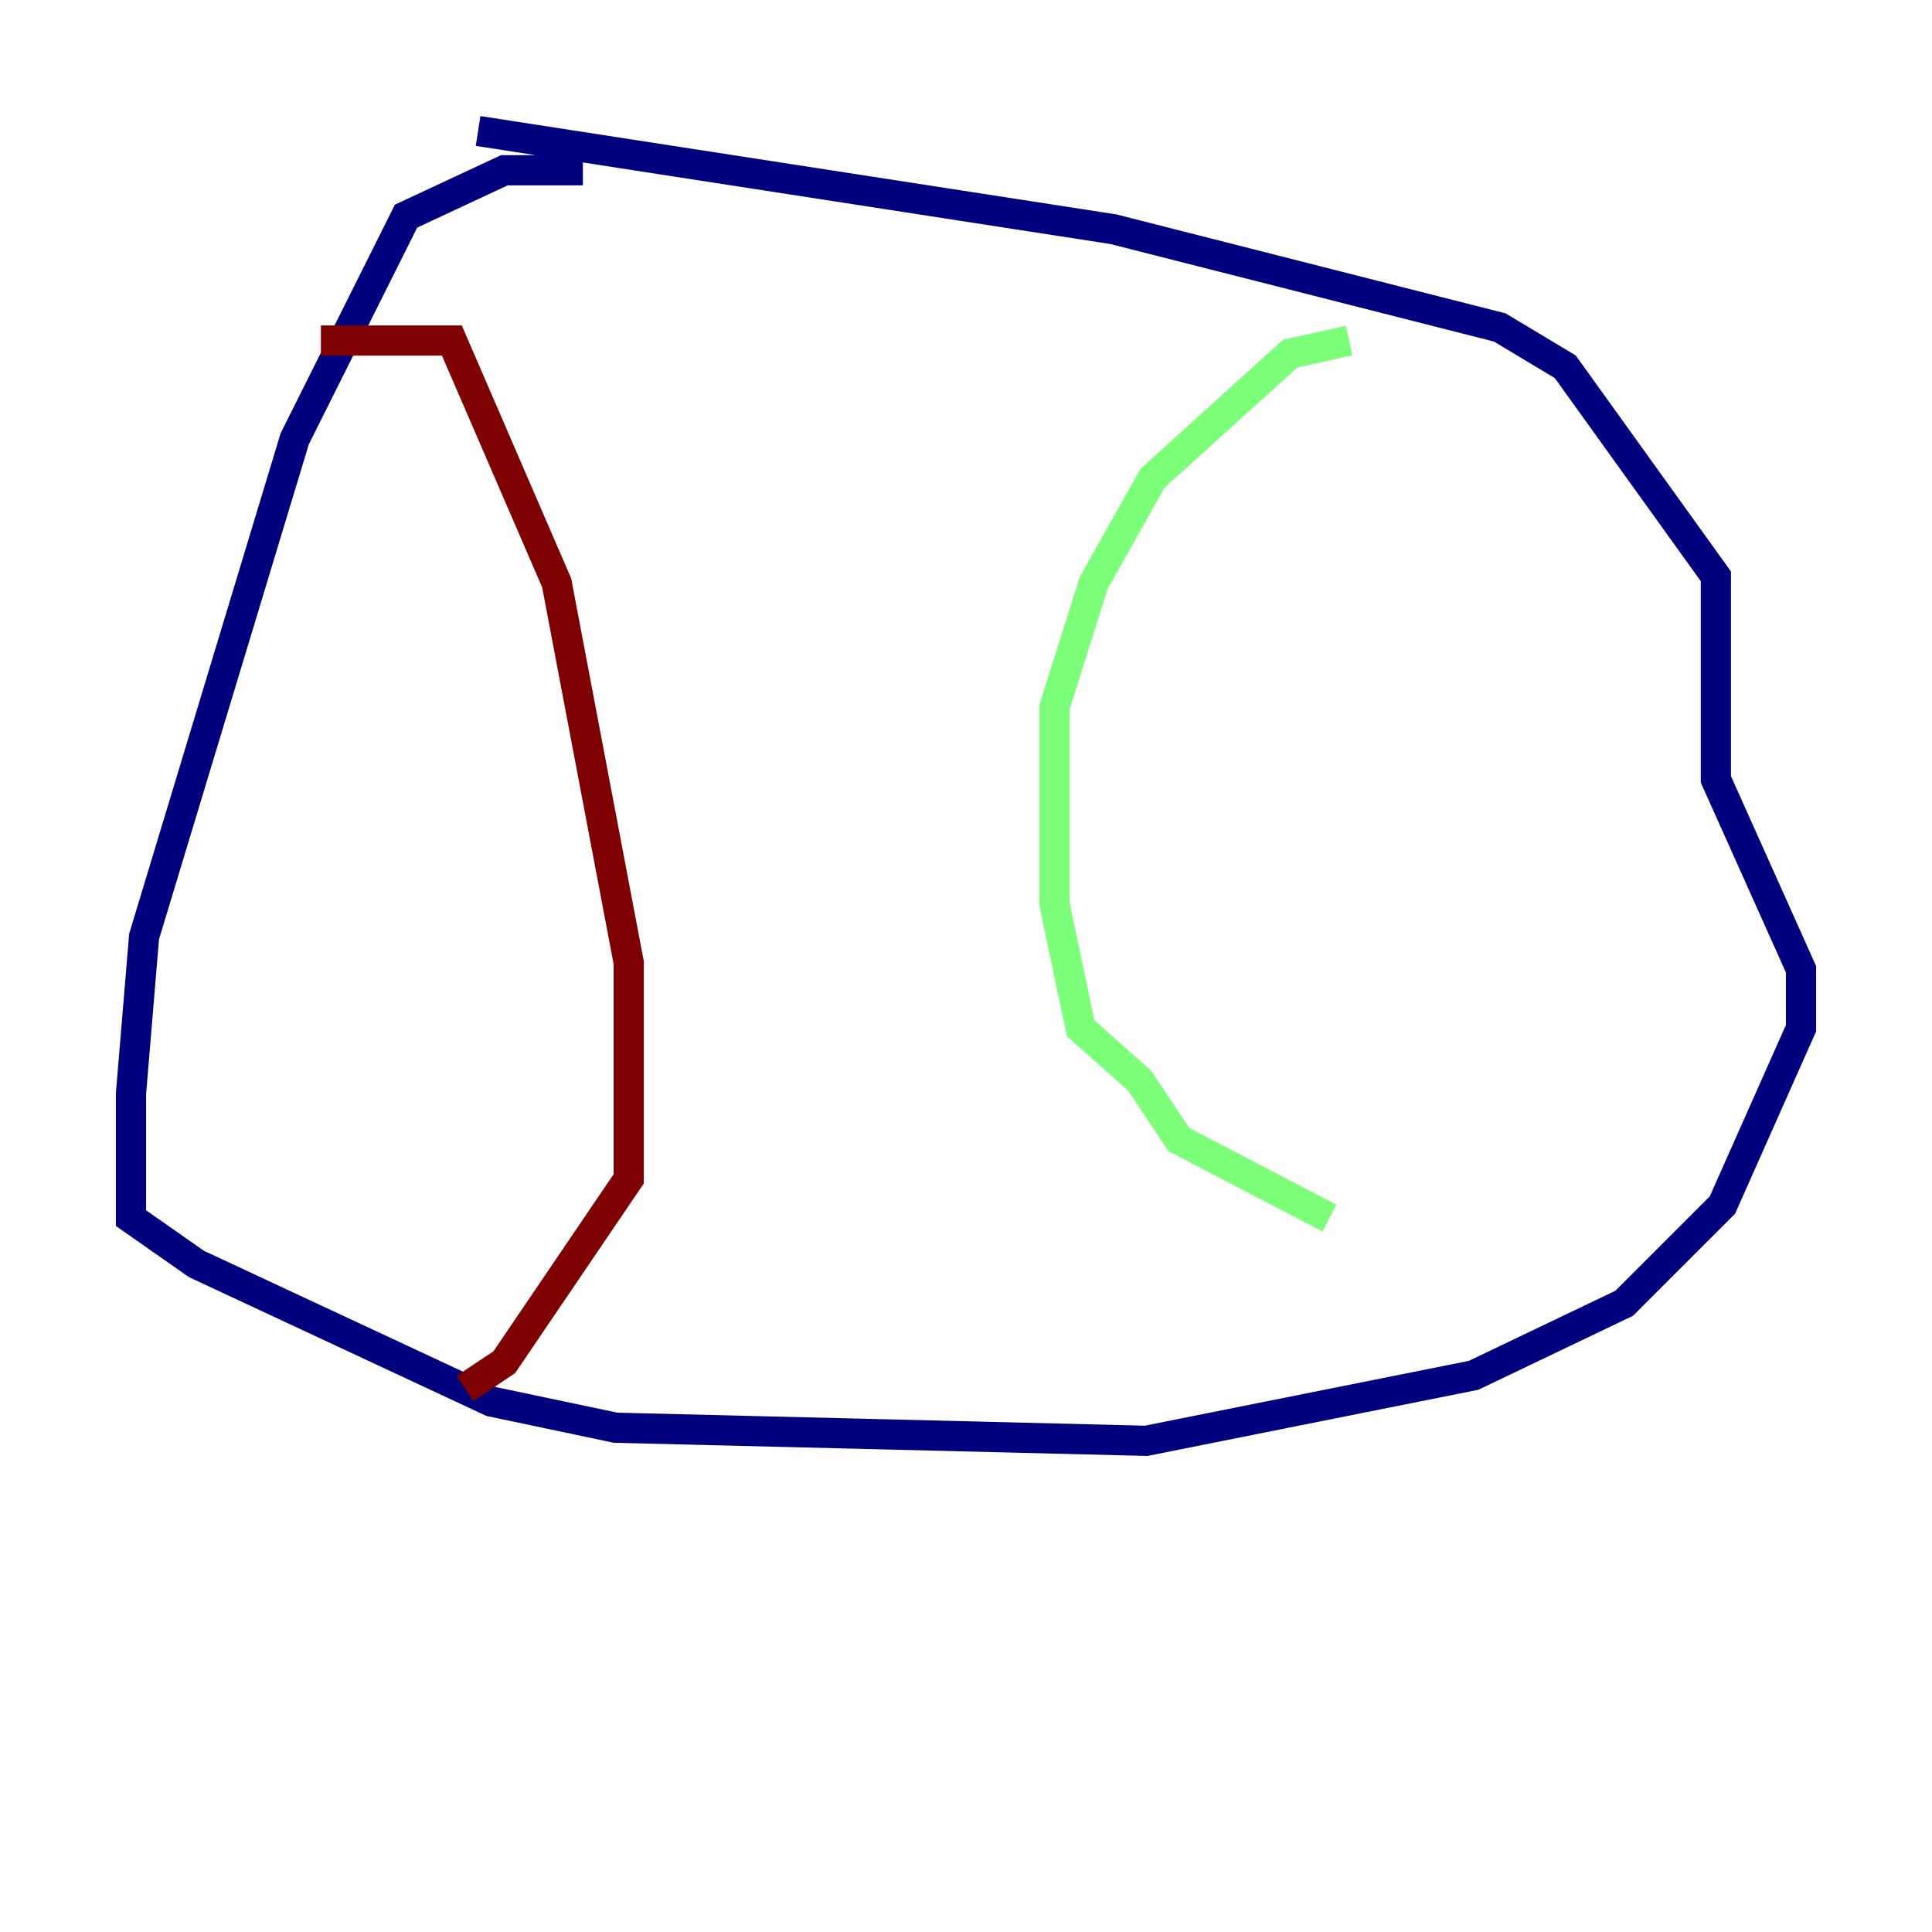 <?xml version="1.0" encoding="utf-8" ?>
<svg baseProfile="tiny" height="128" version="1.2" viewBox="0,0,128,128" width="128" xmlns="http://www.w3.org/2000/svg" xmlns:ev="http://www.w3.org/2001/xml-events" xmlns:xlink="http://www.w3.org/1999/xlink"><defs /><polyline fill="none" points="38.617,11.281 33.41,11.281 26.902,14.319 19.525,29.071 9.546,62.047 8.678,72.461 8.678,80.705 13.017,83.742 32.542,92.854 40.786,94.59 75.932,95.458 97.627,91.119 107.607,86.346 114.115,79.837 119.322,68.122 119.322,64.217 113.681,51.634 113.681,38.183 103.702,24.298 99.363,21.695 73.763,15.186 31.675,8.678" stroke="#00007f" stroke-width="2" /><polyline fill="none" points="89.383,22.563 85.478,23.43 76.366,31.675 72.461,38.617 69.858,46.861 69.858,59.878 71.593,68.122 75.498,71.593 78.102,75.498 88.081,80.705" stroke="#7cff79" stroke-width="2" /><polyline fill="none" points="21.261,22.563 29.939,22.563 36.881,38.617 41.654,63.783 41.654,78.102 33.41,90.251 30.807,91.986" stroke="#7f0000" stroke-width="2" /></svg>